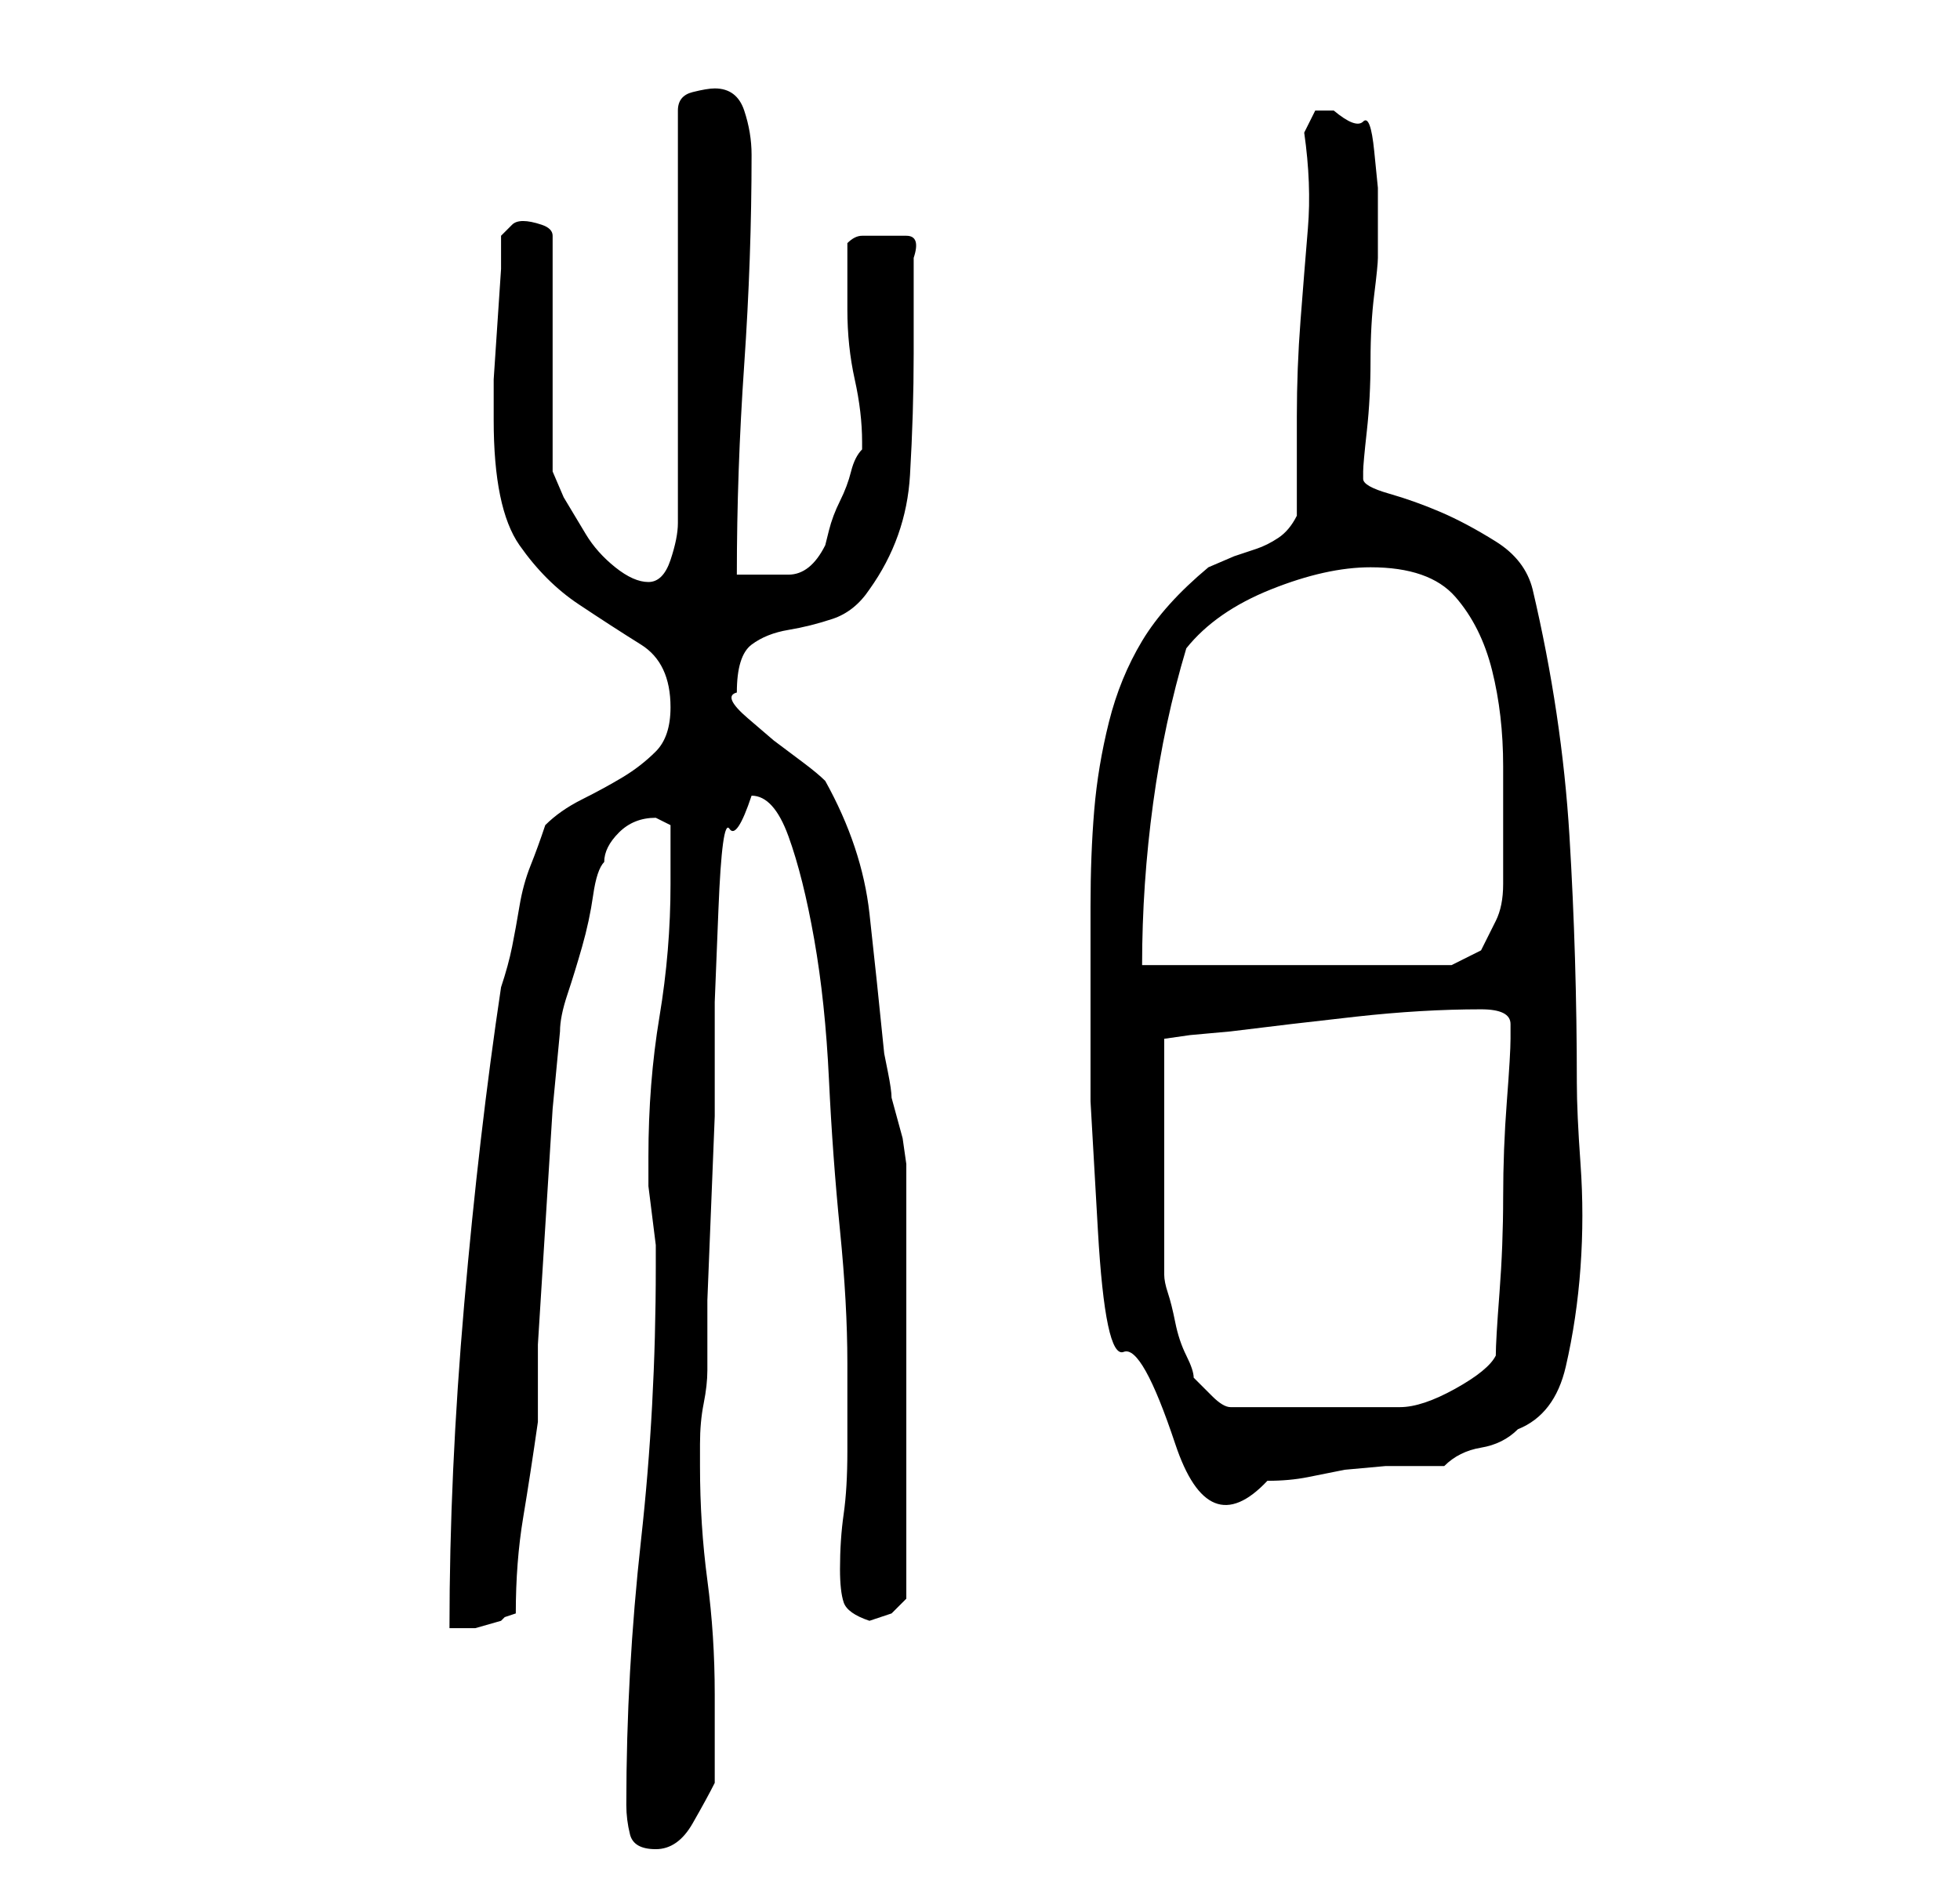 <?xml version="1.0" standalone="no"?>
<!DOCTYPE svg PUBLIC "-//W3C//DTD SVG 1.1//EN" "http://www.w3.org/Graphics/SVG/1.1/DTD/svg11.dtd" >
<svg xmlns="http://www.w3.org/2000/svg" xmlns:xlink="http://www.w3.org/1999/xlink" version="1.1" viewBox="-10 0 266 256">
   <path fill="currentColor"
d="M75 245q0 2 0.5 4t3.5 2t5 -3.5t3 -5.5v-12q0 -8 -1 -15.5t-1 -15.5v-3q0 -3 0.5 -5.5t0.5 -4.5v-2v-7.5t0.5 -12.5t0.5 -12.5v-7.5v-8t0.5 -12.5t1.5 -11t3 -4.5q3 0 5 5.5t3.5 14t2 19t1.5 20.5t1 18v12q0 5 -0.5 8.5t-0.5 7.5q0 3 0.5 4.5t3.5 2.5l1.5 -0.5l1.5 -0.5
l1.5 -1.5l0.5 -0.5v-59l-0.5 -3.5t-1.5 -5.5q0 -1 -0.5 -3.5l-0.5 -2.5q-1 -10 -2 -19t-6 -18q-1 -1 -3 -2.5l-4 -3t-3.5 -3t-1.5 -3.5q0 -5 2 -6.5t5 -2t6 -1.5t5 -4q5 -7 5.5 -15.5t0.5 -16.5v-13q1 -3 -1 -3h-3h-3q-1 0 -2 1v4.5v4.5q0 5 1 9.5t1 8.5v1q-1 1 -1.5 3
t-1.5 4t-1.5 4l-0.5 2q-2 4 -5 4h-7q0 -14 1 -28.5t1 -28.5q0 -3 -1 -6t-4 -3q-1 0 -3 0.5t-2 2.5v56q0 2 -1 5t-3 3t-4.5 -2t-4 -4.5l-3 -5t-1.5 -3.5v-32q0 -1 -1.5 -1.5t-2.5 -0.5t-1.5 0.5l-1.5 1.5v4.5t-0.5 7.5t-0.5 7.5v4.5v1q0 12 3.5 17t8 8t8.5 5.5t4 8.5
q0 4 -2 6t-4.5 3.5t-5.5 3t-5 3.5q-1 3 -2 5.5t-1.5 5.5t-1 5.5t-1.5 5.5q-3 20 -5 43t-2 44h3.5t3.5 -1l0.5 -0.5t1.5 -0.5q0 -7 1 -13t2 -13v-10.5t1 -16t1 -16t1 -10.5q0 -2 1 -5t2 -6.5t1.5 -7t1.5 -4.5q0 -2 2 -4t5 -2v0l2 1v8q0 9 -1.5 18t-1.5 19v1v3t0.5 4t0.5 4v3
v0q0 19 -2 37t-2 36zM138 123v11v15.5t1 17.5t3.5 16.5t7 12.5t12.5 5q3 0 5.5 -0.5l5 -1t5.5 -0.5h8q2 -2 5 -2.5t5 -2.5q5 -2 6.5 -8.5t2 -13.5t0 -14t-0.5 -11q0 -17 -1 -33.5t-5 -33.5q-1 -4 -5 -6.5t-7.5 -4t-7 -2.5t-3.5 -2v-1q0 -1 0.5 -5.5t0.5 -9.5t0.5 -9t0.5 -5
v-5v-4.5t-0.5 -5t-1.5 -4t-4 -1.5h-2.5t-1.5 3q1 7 0.5 13t-1 12.5t-0.5 13v13.5q-1 2 -2.5 3t-3 1.5l-3 1t-3.5 1.5q-6 5 -9 10t-4.5 11t-2 12t-0.5 13zM191 137q4 0 4 2v2q0 2 -0.5 8.5t-0.5 13t-0.5 13t-0.5 8.5q-1 2 -5.5 4.5t-7.5 2.5h-23q-1 0 -2.5 -1.5l-2.5 -2.5
q0 -1 -1 -3t-1.5 -4.5t-1 -4t-0.5 -2.5v-32l3.5 -0.5t5.5 -0.5q8 -1 17 -2t17 -1zM151 88q4 -5 11.5 -8t13.5 -3q8 0 11.5 4t5 10t1.5 13v13v3q0 3 -1 5l-2 4t-4 2h-42q0 -11 1.5 -22t4.5 -21z" />
</svg>
